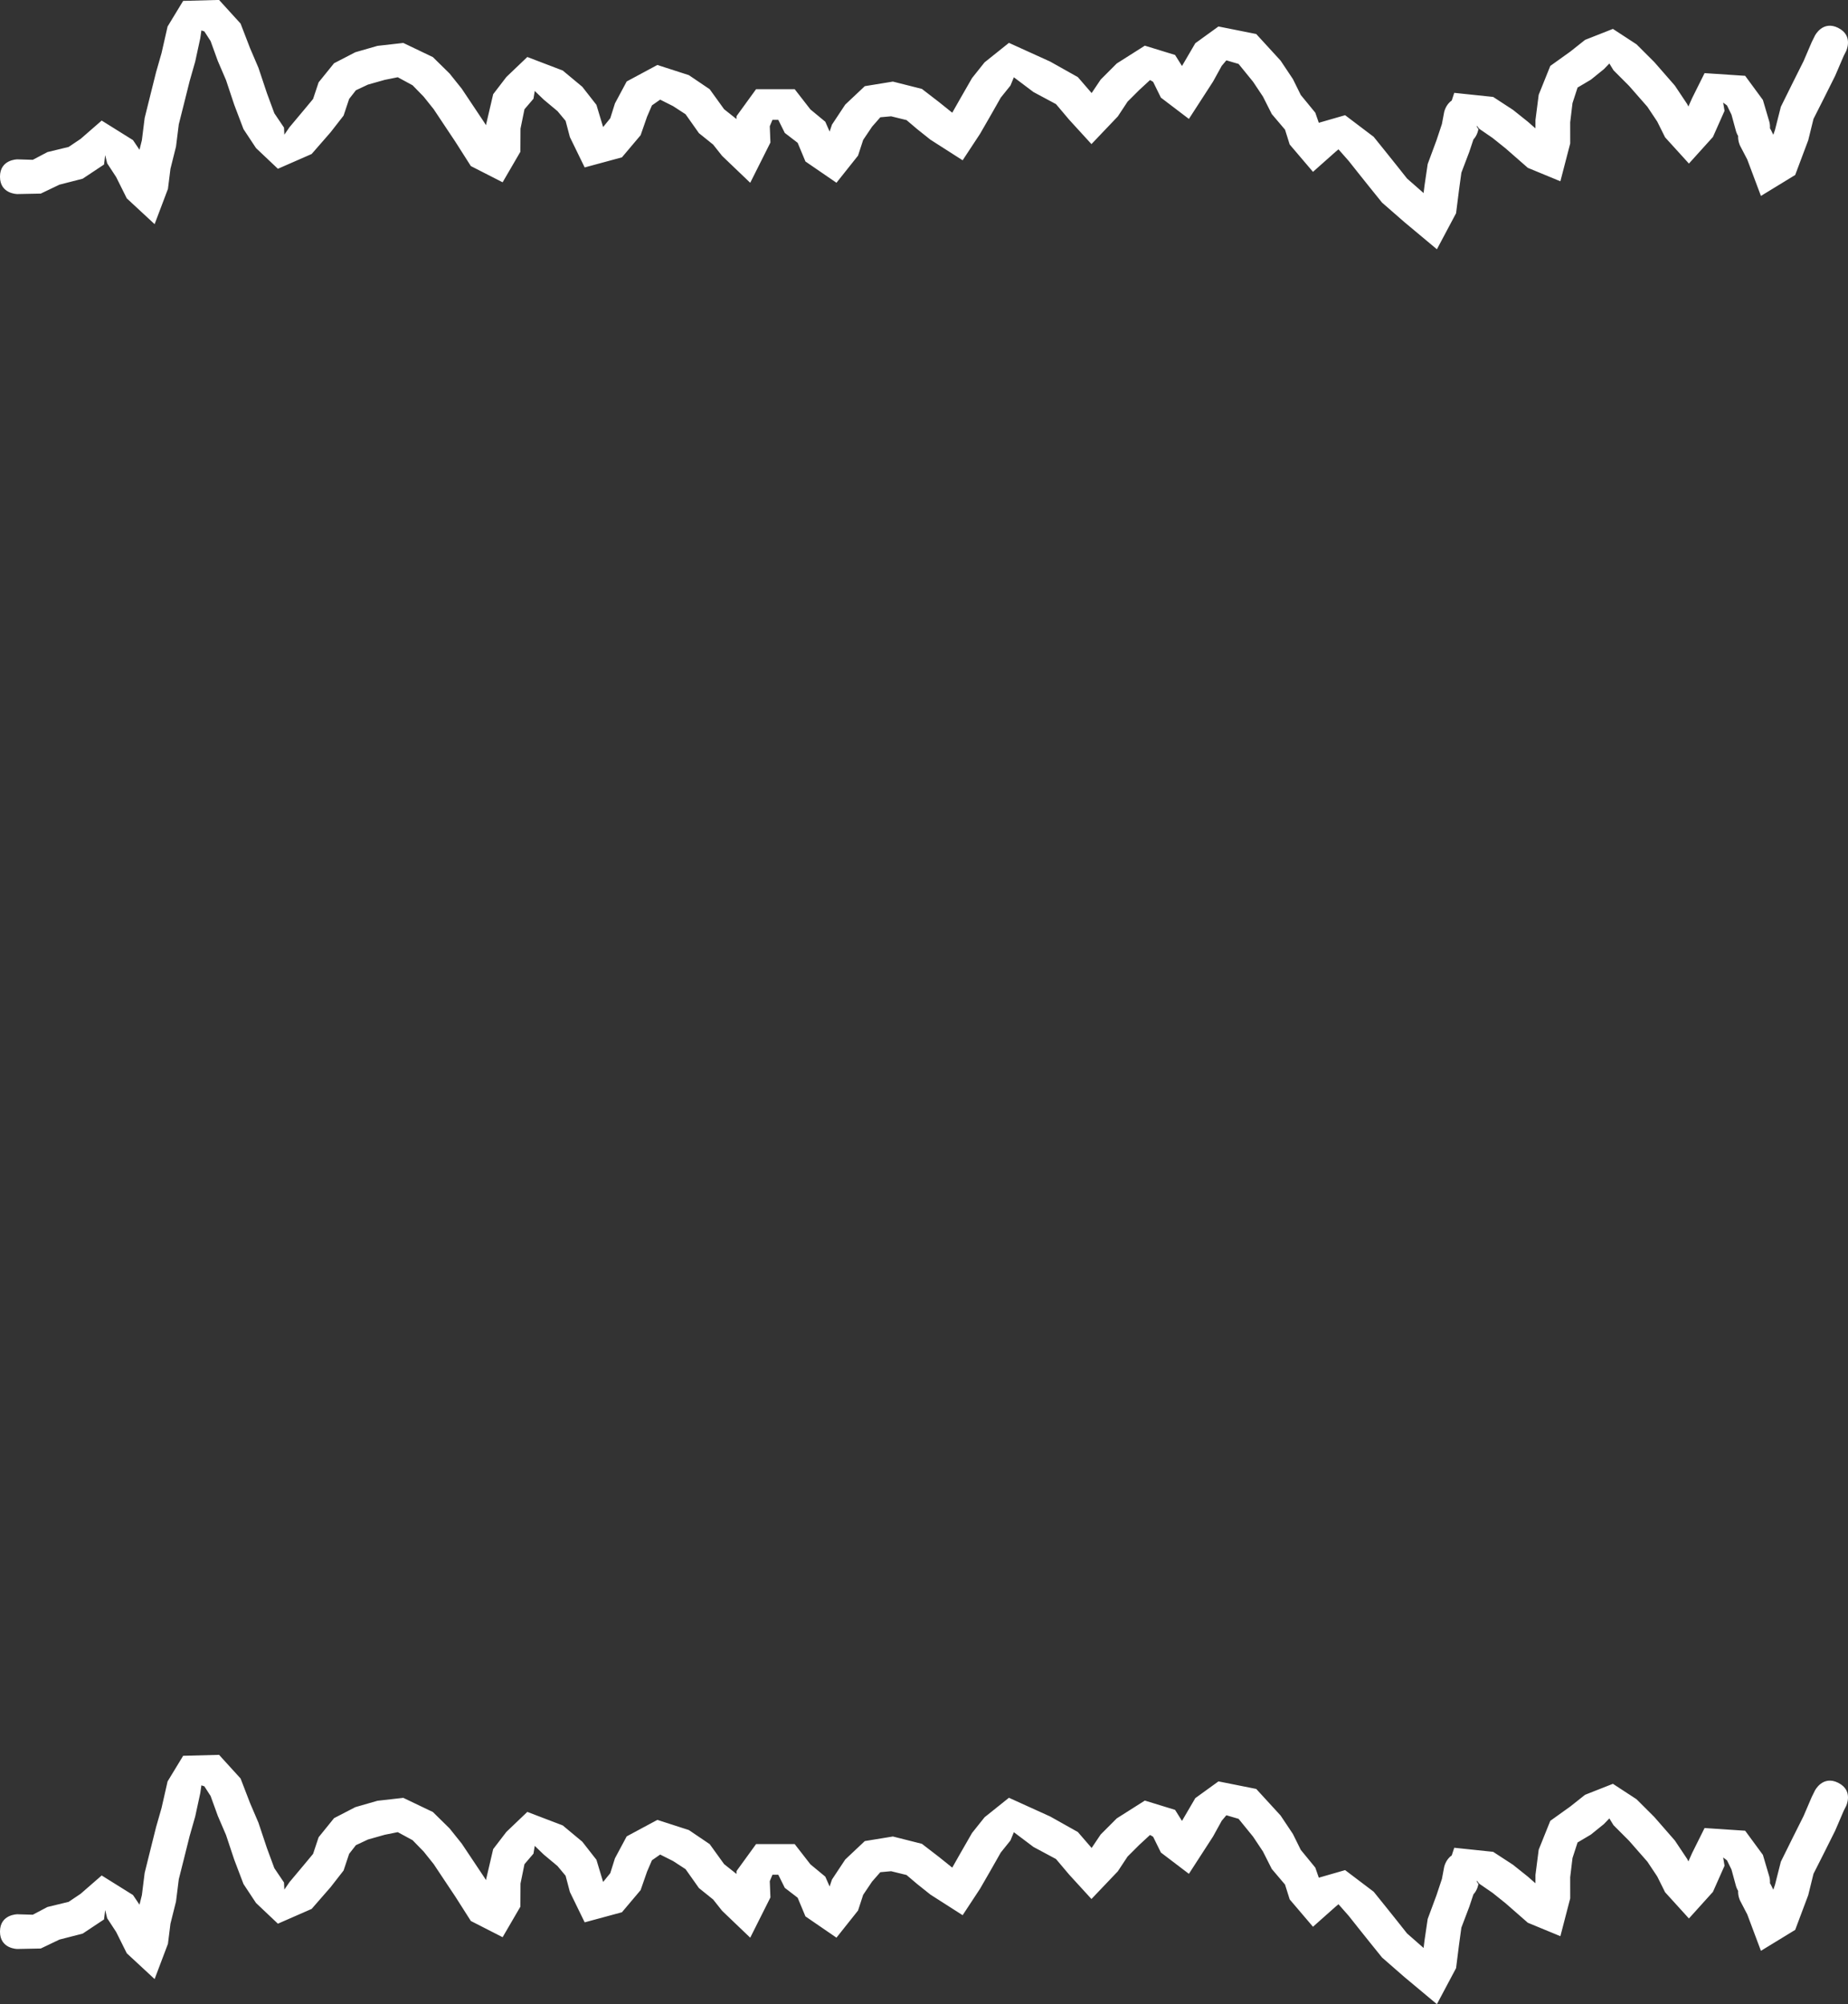<svg version="1.1" xmlns="http://www.w3.org/2000/svg" xmlns:xlink="http://www.w3.org/1999/xlink" width="133.108" height="144.357" viewBox="0,0,133.108,144.357"><rect x="0" y="0" width="133.108" height="144.357" fill="#333333" stroke="none"/><g transform="translate(-173.87,-107.915)"><g fill="#ffffff" stroke="none" stroke-width="0.5" stroke-miterlimit="10"><path d="M306.279,109.929c1.118,0.559 0.559,1.677 0.559,1.677l-0.169,0.333l-0.615,1.434l-0.816,1.633l-0.746,1.475l-0.377,1.532l-0.941,2.506l-2.468,1.508l-0.985,-2.626l-0.519,-0.995c0,0 -0.158,-0.316 -0.138,-0.696c-0.104,-0.175 -0.146,-0.32 -0.146,-0.32l-0.333,-1.219l-0.323,-0.661l-0.276,-0.206l0.099,0.594l-0.835,1.881l-1.73,1.917l-1.718,-1.891l-0.563,-1.132l-0.711,-1.068l-1.32,-1.506l-1.121,-1.123l-0.298,-0.488l-0.395,0.41l-0.936,0.756l-0.959,0.568l-0.365,1.122l-0.166,1.379l0.002,1.522l-0.709,2.727l-2.344,-0.968l-1.6,-1.4l-0.936,-0.75l-0.968,-0.666l-0.169,-0.216l-0.011,0.053l0.123,0.196c0,0 -0.061,0.424 -0.359,0.74l-0.3,0.9l-0.567,1.492l-0.172,1.256l-0.21,1.664l-1.381,2.596l-2.364,-1.975l-1.587,-1.386l-0.873,-1.083l-0.8,-1l-0.723,-0.912l-0.742,-0.842l-0.201,0.167l-1.636,1.454l-1.677,-1.969l-0.337,-1.07l-0.954,-1.124l-0.635,-1.257l-0.711,-1.068l-1.045,-1.285l-0.88,-0.258l-0.333,0.395l-0.624,1.131l-1.742,2.693l-2.017,-1.534l-0.559,-1.136l-0.222,-0.131l-0.778,0.718l-0.841,0.839l-0.703,1.065l-1.898,1.992l-1.607,-1.758l-0.947,-1.121l-1.623,-0.87l-1.412,-1.063l-0.245,0.596l-0.698,0.869l-0.749,1.318l-0.744,1.29l-1.254,1.906l-2.321,-1.485l-0.947,-0.755l-0.774,-0.656l-1.11,-0.272l-0.777,0.07l-0.592,0.674l-0.644,0.957l-0.368,1.129l-1.555,1.956l-2.235,-1.533l-0.56,-1.344l-0.927,-0.712l-0.468,-0.943h-0.42l-0.193,0.46l0.046,1.174l-1.455,2.9l-2.021,-1.933l-0.65,-0.819l-1.024,-0.824l-0.962,-1.361l-0.9,-0.585l-0.93,-0.467l-0.592,0.413l-0.353,0.819l-0.463,1.33l-1.345,1.594l-2.684,0.727l-1.065,-2.186l-0.309,-1.17l-0.582,-0.698l-0.992,-0.829l-0.648,-0.625l-0.092,0.56l-0.649,0.759l-0.285,1.396l-0.009,1.664l-1.28,2.199l-2.288,-1.168l-1.116,-1.753l-0.79,-1.185l-0.769,-1.156l-0.722,-0.904l-0.799,-0.82l-1.069,-0.58l-0.939,0.189l-1.208,0.342l-0.867,0.407l-0.488,0.625l-0.4,1.2l-0.935,1.2l-1.366,1.566l-2.43,1.064l-1.575,-1.49l-0.904,-1.368l-0.666,-1.753l-0.59,-1.773l-0.592,-1.378l-0.521,-1.437l-0.45,-0.696l-0.213,-0.069l-0.079,0.555l-0.366,1.689l-0.404,1.416l-0.395,1.58l-0.384,1.526l-0.2,1.6l-0.4,1.6l-0.181,1.448l-0.96,2.539l-2.005,-1.858l-0.763,-1.532l-0.649,-0.992l-0.145,-0.592l-0.081,0.678l-1.539,1.022l-1.672,0.429l-1.347,0.644l-1.687,0.033c0,0 -1.25,0 -1.25,-1.25c0,-1.25 1.25,-1.25 1.25,-1.25l1.113,0.033l1.054,-0.556l1.528,-0.371l0.861,-0.578l1.519,-1.322l2.255,1.408l0.469,0.695l0.172,-0.689l0.2,-1.6l0.416,-1.674l0.405,-1.62l0.396,-1.384l0.434,-1.911l1.121,-1.845l2.587,-0.069l1.55,1.704l0.679,1.763l0.608,1.422l0.61,1.827l0.534,1.447l0.696,1.032l0.025,0.51l0.37,-0.536l1.034,-1.234l0.665,-0.8l0.4,-1.2l1.112,-1.375l1.533,-0.793l1.592,-0.458l1.861,-0.211l2.131,1.02l1.201,1.18l0.878,1.096l0.831,1.244l0.81,1.215l0.108,0.176l-0,-0.034l0.515,-2.204l0.951,-1.241l1.508,-1.44l2.552,0.975l1.408,1.171l1.018,1.302l0.482,1.599l0.515,-0.634l0.337,-1.07l0.847,-1.581l2.208,-1.187l2.27,0.733l1.5,1.015l1.038,1.439l0.89,0.707l0.006,-0.21l1.407,-1.94h2.78l1.132,1.457l1.073,0.888l0.312,0.709l0.17,-0.502l0.956,-1.443l1.408,-1.326l2.023,-0.33l2.09,0.528l1.226,0.944l0.959,0.77l0.575,-1.014l0.851,-1.482l0.902,-1.131l1.755,-1.404l2.969,1.347l1.995,1.12l0.993,1.148l0.651,-0.97l1.159,-1.161l2.022,-1.282l2.178,0.669l0.498,0.796l0.96,-1.642l1.667,-1.205l2.72,0.543l1.755,1.915l0.889,1.332l0.565,1.143l1.046,1.276l0.253,0.727l1.895,-0.546l2.058,1.558l0.877,1.088l0.8,1l0.727,0.917l1.191,1.044l0.067,-0.545l0.228,-1.544l0.633,-1.708l0.392,-1.178l0.16,-0.85c0,0 0.109,-0.546 0.546,-0.836l0.182,-0.556l2.803,0.294l1.432,0.934l1.064,0.85l0.549,0.481l0.001,-0.6l0.234,-1.821l0.835,-2.078l1.441,-1.032l1.064,-0.844l2.005,-0.79l1.702,1.112l1.279,1.277l1.48,1.694l0.889,1.332l0.087,0.174l0.266,-0.598l0.899,-1.806l2.924,0.194l1.277,1.739l0.467,1.581c0,0 0.058,0.202 0.043,0.464c0.049,0.072 0.073,0.121 0.073,0.121l0.166,0.342l0.121,-0.348l0.423,-1.668l0.854,-1.725l0.784,-1.567l0.585,-1.366l0.231,-0.467c0,0 0.559,-1.118 1.677,-0.559z"></path><path d="M306.279,236.329c1.118,0.559 0.559,1.677 0.559,1.677l-0.169,0.333l-0.615,1.434l-0.816,1.633l-0.746,1.475l-0.377,1.532l-0.941,2.506l-2.468,1.508l-0.985,-2.626l-0.519,-0.995c0,0 -0.158,-0.316 -0.138,-0.696c-0.104,-0.175 -0.146,-0.32 -0.146,-0.32l-0.333,-1.219l-0.323,-0.661l-0.276,-0.206l0.099,0.595l-0.835,1.881l-1.73,1.917l-1.718,-1.891l-0.563,-1.132l-0.711,-1.068l-1.32,-1.506l-1.121,-1.123l-0.298,-0.488l-0.395,0.41l-0.936,0.756l-0.959,0.568l-0.365,1.122l-0.166,1.379l0.002,1.522l-0.709,2.727l-2.344,-0.968l-1.6,-1.4l-0.936,-0.75l-0.968,-0.666l-0.169,-0.216l-0.011,0.053l0.123,0.196c0,0 -0.061,0.424 -0.359,0.74l-0.3,0.9l-0.567,1.492l-0.172,1.256l-0.21,1.664l-1.381,2.596l-2.364,-1.975l-1.587,-1.386l-0.873,-1.083l-0.8,-1l-0.723,-0.912l-0.742,-0.842l-0.201,0.167l-1.636,1.454l-1.677,-1.969l-0.337,-1.07l-0.954,-1.124l-0.635,-1.257l-0.711,-1.068l-1.045,-1.285l-0.88,-0.258l-0.333,0.395l-0.624,1.131l-1.742,2.693l-2.017,-1.534l-0.559,-1.136l-0.222,-0.131l-0.778,0.718l-0.841,0.839l-0.703,1.065l-1.898,1.992l-1.607,-1.758l-0.947,-1.121l-1.623,-0.87l-1.412,-1.063l-0.245,0.596l-0.698,0.869l-0.749,1.318l-0.744,1.29l-1.254,1.906l-2.321,-1.485l-0.947,-0.755l-0.774,-0.656l-1.11,-0.272l-0.777,0.07l-0.592,0.674l-0.644,0.957l-0.368,1.129l-1.555,1.956l-2.235,-1.533l-0.56,-1.344l-0.927,-0.712l-0.468,-0.943h-0.42l-0.193,0.46l0.046,1.174l-1.455,2.9l-2.021,-1.933l-0.65,-0.819l-1.024,-0.824l-0.962,-1.361l-0.9,-0.585l-0.93,-0.467l-0.592,0.413l-0.353,0.819l-0.463,1.33l-1.345,1.594l-2.684,0.727l-1.065,-2.186l-0.309,-1.17l-0.582,-0.698l-0.992,-0.829l-0.648,-0.625l-0.092,0.56l-0.649,0.759l-0.285,1.396l-0.009,1.664l-1.28,2.199l-2.288,-1.168l-1.116,-1.753l-0.79,-1.185l-0.769,-1.156l-0.722,-0.904l-0.799,-0.82l-1.069,-0.58l-0.939,0.189l-1.208,0.342l-0.867,0.407l-0.488,0.625l-0.4,1.2l-0.935,1.2l-1.366,1.566l-2.43,1.064l-1.575,-1.49l-0.904,-1.368l-0.666,-1.753l-0.59,-1.773l-0.592,-1.378l-0.521,-1.437l-0.45,-0.696l-0.213,-0.069l-0.079,0.555l-0.366,1.689l-0.404,1.416l-0.395,1.58l-0.384,1.526l-0.2,1.6l-0.4,1.6l-0.181,1.448l-0.96,2.539l-2.005,-1.858l-0.763,-1.532l-0.649,-0.992l-0.145,-0.592l-0.081,0.678l-1.539,1.022l-1.672,0.429l-1.347,0.644l-1.687,0.033c0,0 -1.25,0 -1.25,-1.25c0,-1.25 1.25,-1.25 1.25,-1.25l1.113,0.033l1.054,-0.556l1.528,-0.371l0.861,-0.578l1.519,-1.322l2.255,1.408l0.469,0.695l0.172,-0.689l0.2,-1.6l0.416,-1.674l0.405,-1.62l0.396,-1.384l0.434,-1.911l1.121,-1.845l2.587,-0.069l1.55,1.704l0.679,1.763l0.608,1.422l0.61,1.827l0.534,1.447l0.696,1.032l0.025,0.51l0.37,-0.536l1.034,-1.234l0.665,-0.8l0.4,-1.2l1.112,-1.375l1.533,-0.793l1.592,-0.458l1.861,-0.211l2.131,1.02l1.201,1.18l0.878,1.096l0.831,1.244l0.81,1.215l0.108,0.176l-0,-0.034l0.515,-2.204l0.951,-1.241l1.508,-1.44l2.552,0.975l1.408,1.171l1.018,1.302l0.482,1.599l0.515,-0.634l0.337,-1.07l0.847,-1.581l2.208,-1.187l2.27,0.733l1.5,1.015l1.038,1.439l0.89,0.707l0.006,-0.21l1.407,-1.94h2.78l1.132,1.457l1.073,0.888l0.312,0.709l0.17,-0.502l0.956,-1.443l1.408,-1.326l2.023,-0.33l2.09,0.528l1.226,0.944l0.959,0.77l0.575,-1.014l0.851,-1.482l0.902,-1.131l1.755,-1.404l2.969,1.347l1.995,1.12l0.993,1.148l0.651,-0.97l1.159,-1.161l2.022,-1.282l2.178,0.669l0.498,0.796l0.96,-1.642l1.667,-1.205l2.72,0.543l1.755,1.915l0.889,1.332l0.565,1.143l1.046,1.276l0.253,0.727l1.895,-0.546l2.058,1.558l0.877,1.088l0.8,1l0.727,0.917l1.191,1.044l0.067,-0.545l0.228,-1.544l0.633,-1.708l0.392,-1.178l0.16,-0.85c0,0 0.109,-0.546 0.546,-0.836l0.182,-0.556l2.803,0.294l1.432,0.934l1.064,0.85l0.549,0.481l0.001,-0.6l0.234,-1.821l0.835,-2.078l1.441,-1.032l1.064,-0.844l2.005,-0.79l1.702,1.112l1.279,1.277l1.48,1.694l0.889,1.332l0.087,0.174l0.266,-0.598l0.899,-1.806l2.924,0.194l1.277,1.739l0.467,1.581c0,0 0.058,0.202 0.043,0.464c0.049,0.072 0.073,0.121 0.073,0.121l0.166,0.342l0.121,-0.348l0.423,-1.668l0.854,-1.725l0.784,-1.567l0.585,-1.366l0.231,-0.467c0,0 0.559,-1.118 1.677,-0.559z"></path></g></g></svg>